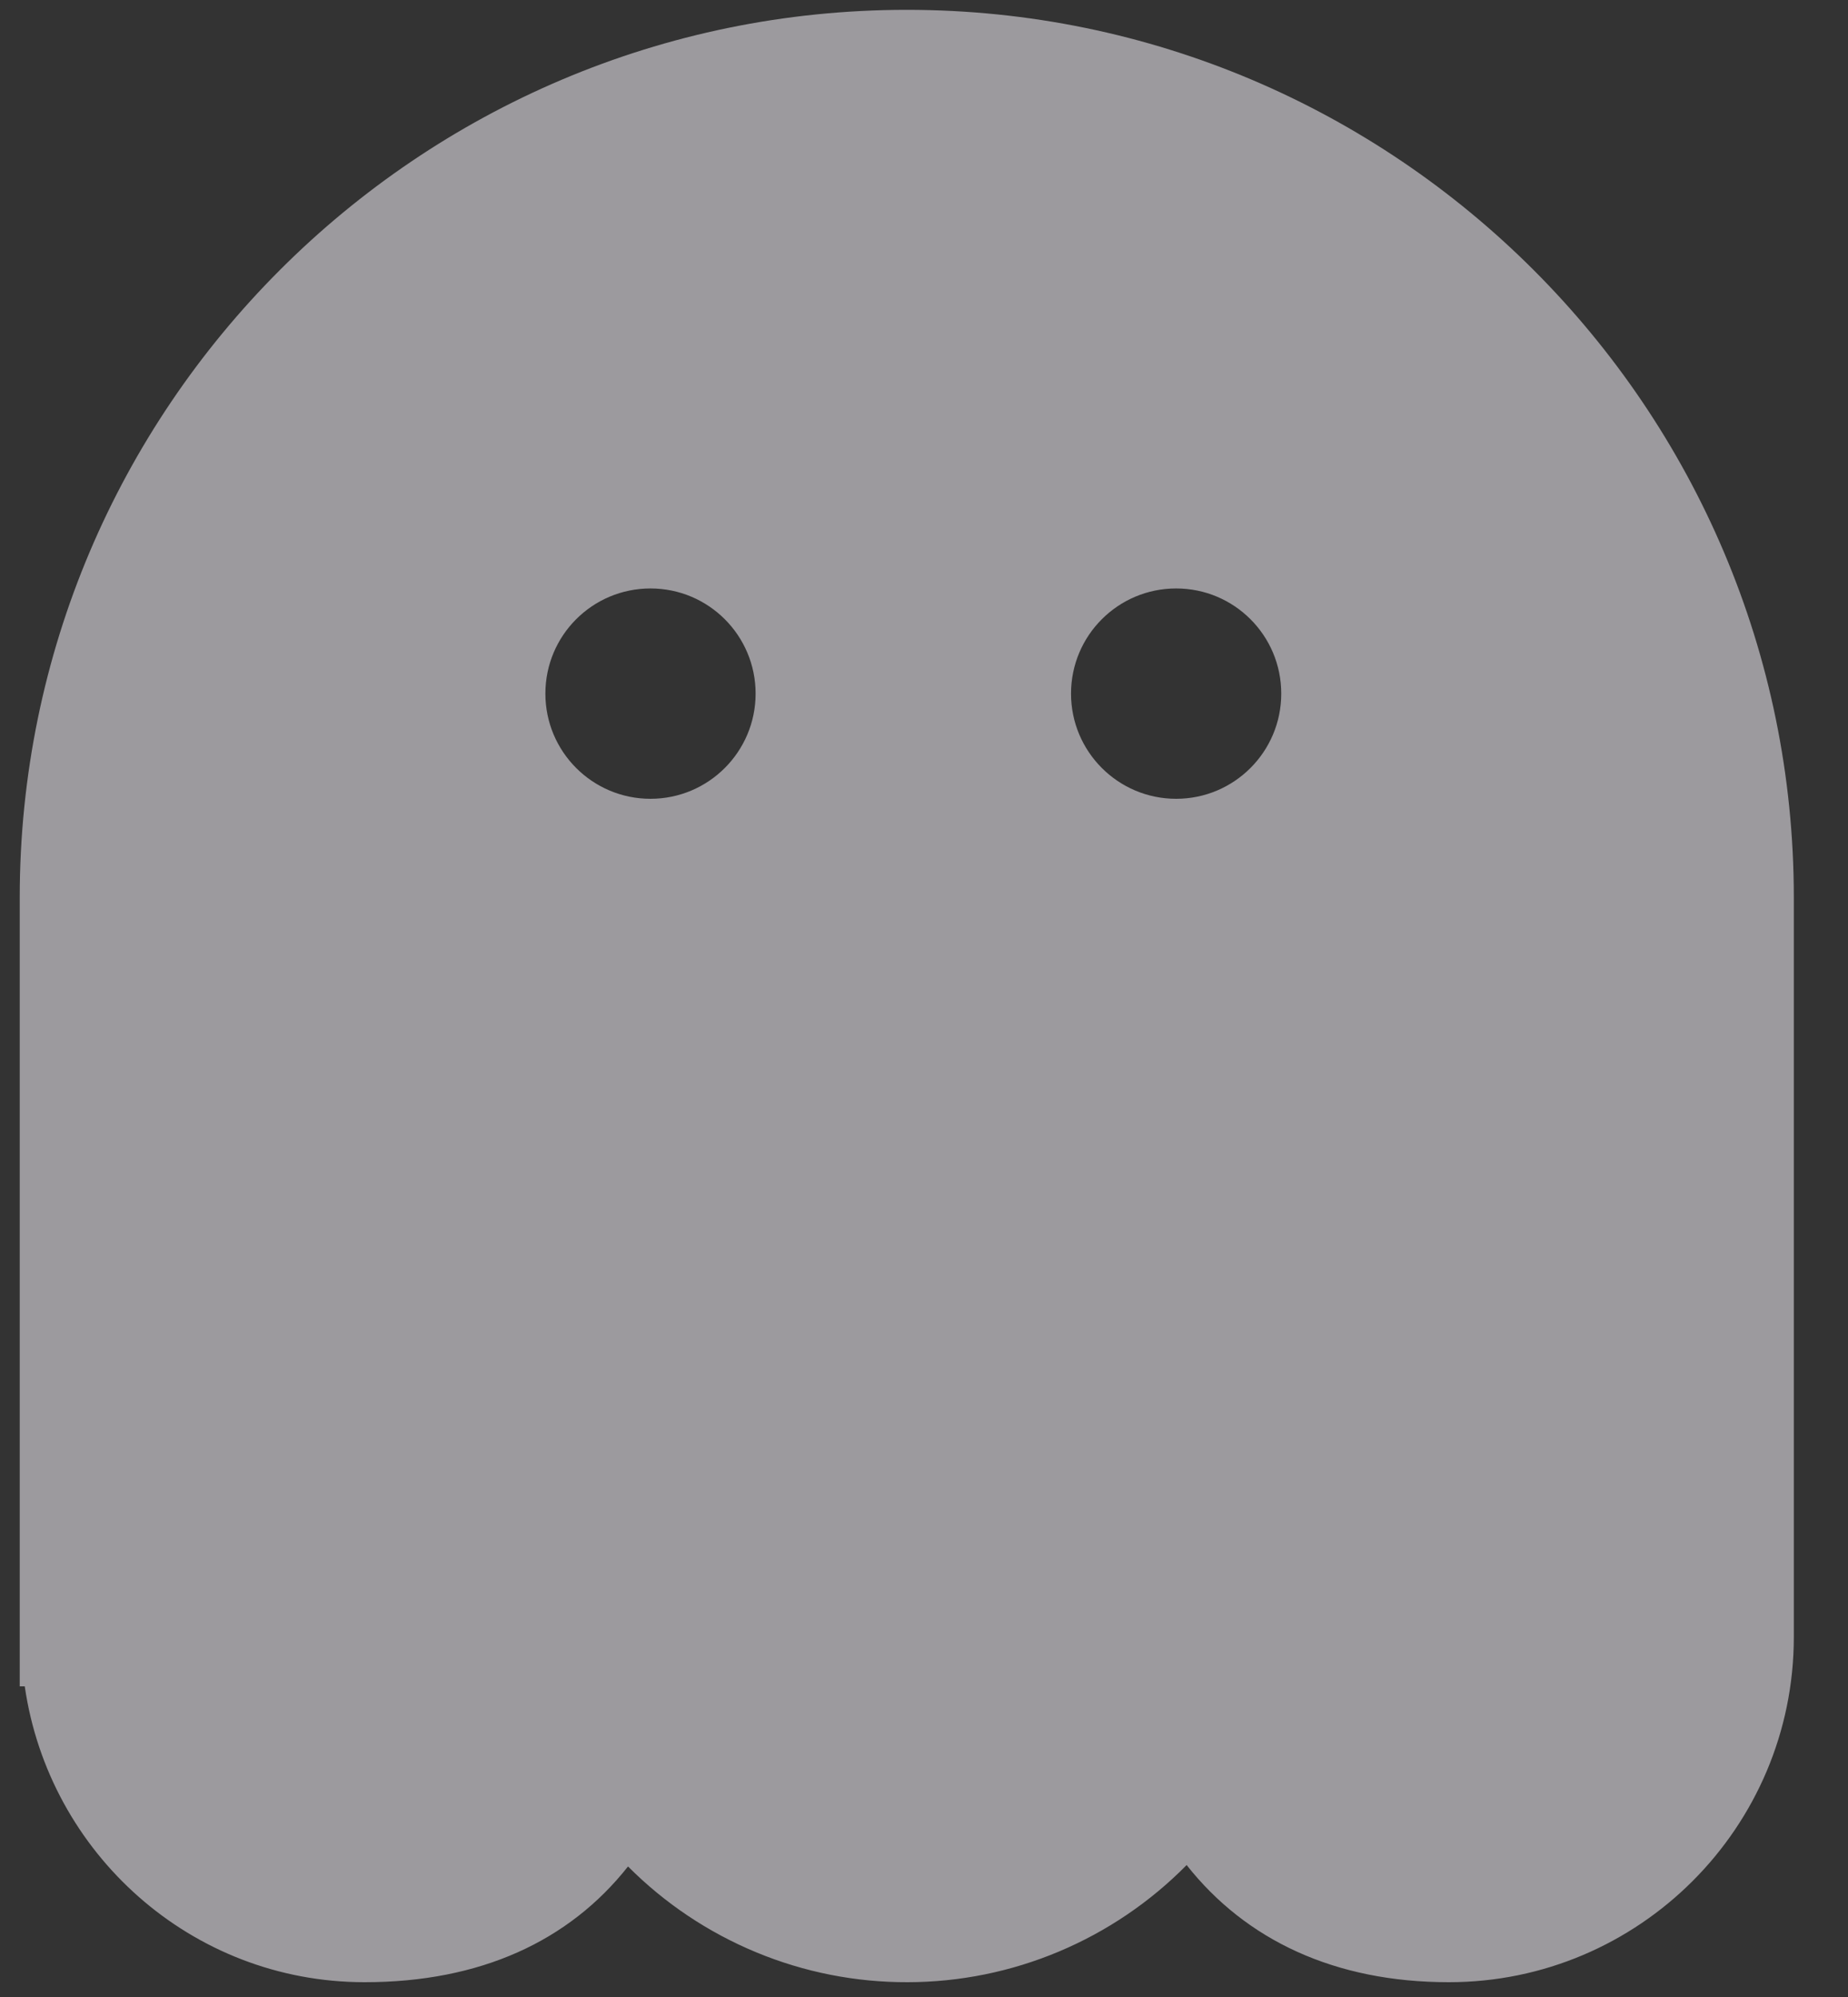 <svg width="25" height="27" viewBox="0 0 25 27" fill="none" xmlns="http://www.w3.org/2000/svg">
<rect x="0" y="0" width="25" height="27" fill="#333333" stroke="none"/>
<path fill-rule="evenodd" clip-rule="evenodd" d="M0.267 12.133V22.8H0.335C0.661 25.056 2.588 26.8 4.933 26.8C6.499 26.8 7.699 26.244 8.496 25.235C8.992 25.733 9.581 26.127 10.231 26.396C10.88 26.665 11.576 26.802 12.278 26.8C12.981 26.799 13.677 26.658 14.324 26.386C14.972 26.114 15.56 25.716 16.053 25.216C16.855 26.232 18.059 26.8 19.6 26.8C22.173 26.8 24.267 24.707 24.267 22.133V12.133C24.267 5.517 18.884 0.133 12.267 0.133C5.649 0.133 0.267 5.517 0.267 12.133ZM10.222 9.378C10.222 10.163 9.585 10.8 8.8 10.8C8.014 10.8 7.378 10.163 7.378 9.378C7.378 8.592 8.014 7.956 8.8 7.956C9.585 7.956 10.222 8.592 10.222 9.378ZM15.911 10.8C16.697 10.8 17.333 10.163 17.333 9.378C17.333 8.592 16.697 7.956 15.911 7.956C15.126 7.956 14.489 8.592 14.489 9.378C14.489 10.163 15.126 10.8 15.911 10.8Z" fill="#F0ECF3" fill-opacity="0.56"/>
</svg>
